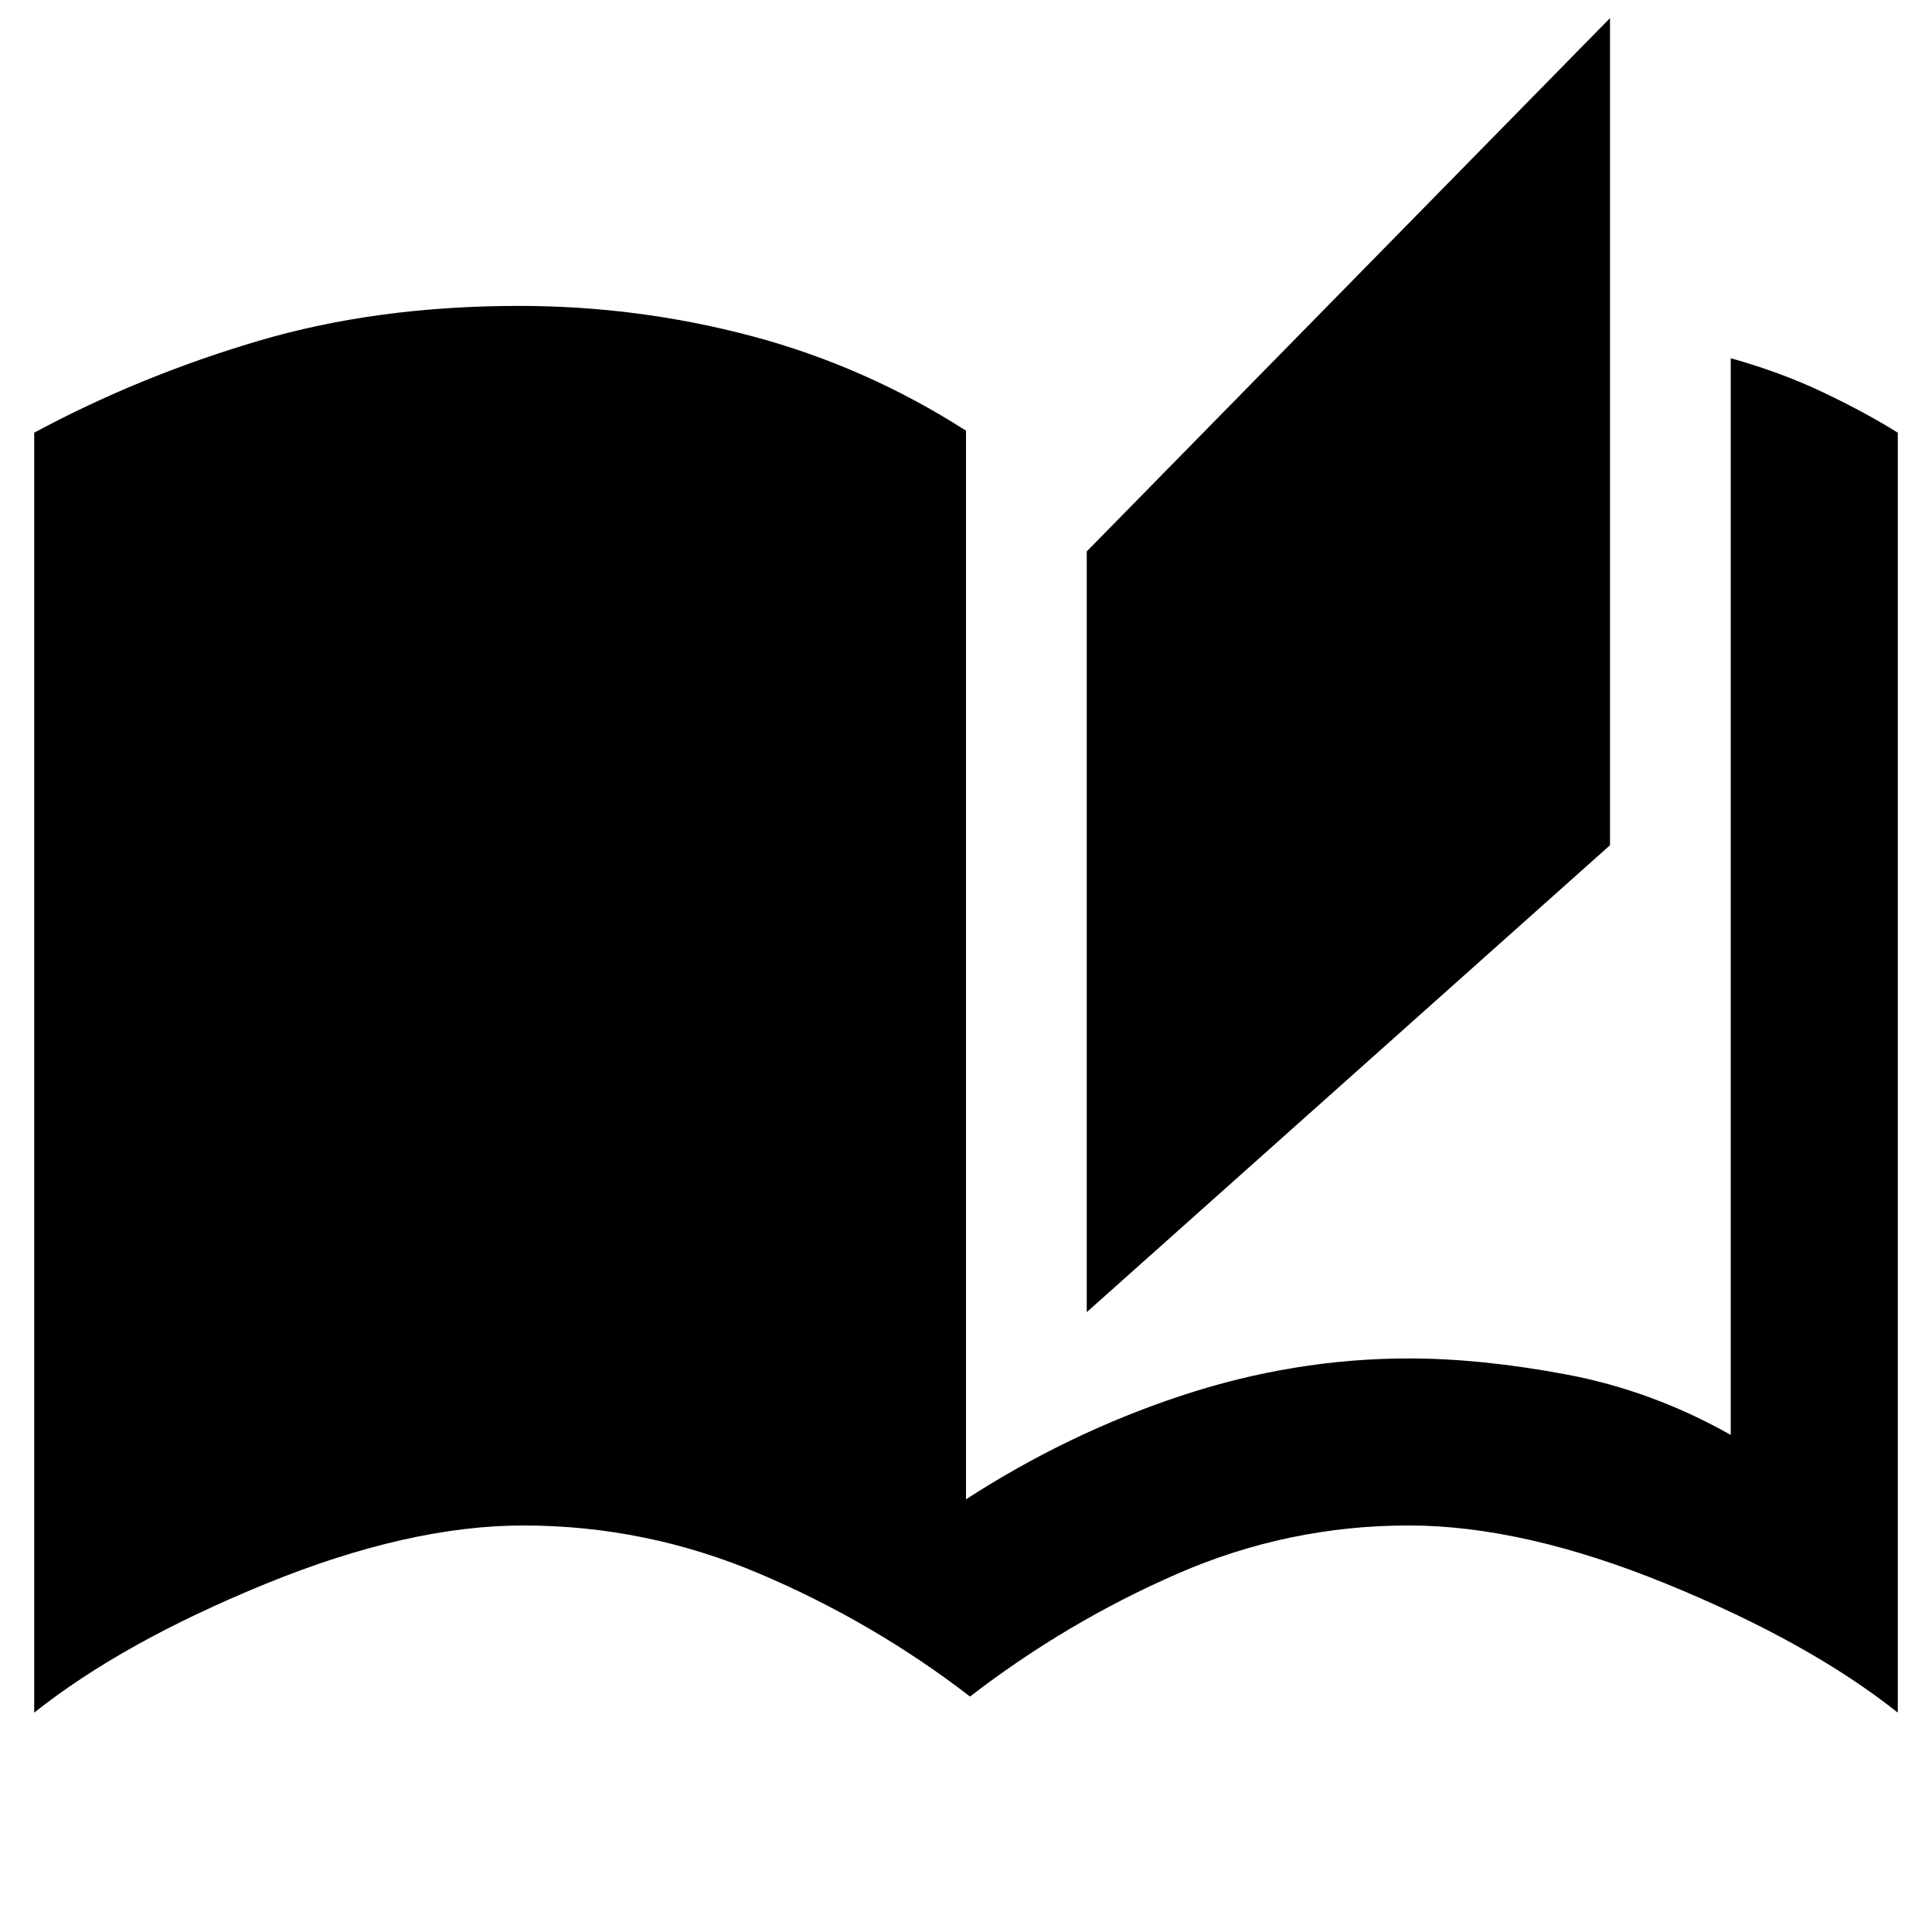 <svg xmlns="http://www.w3.org/2000/svg" width="48" height="48" viewBox="0 0 48 48"><path d="M24.1 42.15q-2.4-1.85-5.225-3.05Q16.05 37.9 13 37.9q-2.85 0-6.4 1.45-3.55 1.45-5.75 3.2v-31.8q2.6-1.4 5.55-2.275Q9.35 7.6 12.9 7.6q2.95 0 5.775.75T24 10.7v26.55q2.55-1.65 5.35-2.575 2.8-.925 5.65-.925 1.8 0 3.925.4T43 35.65V8.9q1.25.35 2.3.85 1.05.5 1.85 1v31.8q-2.2-1.75-5.75-3.2-3.55-1.45-6.4-1.45-3 0-5.75 1.2t-5.15 3.05ZM27 32.6V13.7L40 .45V21Z"/></svg>